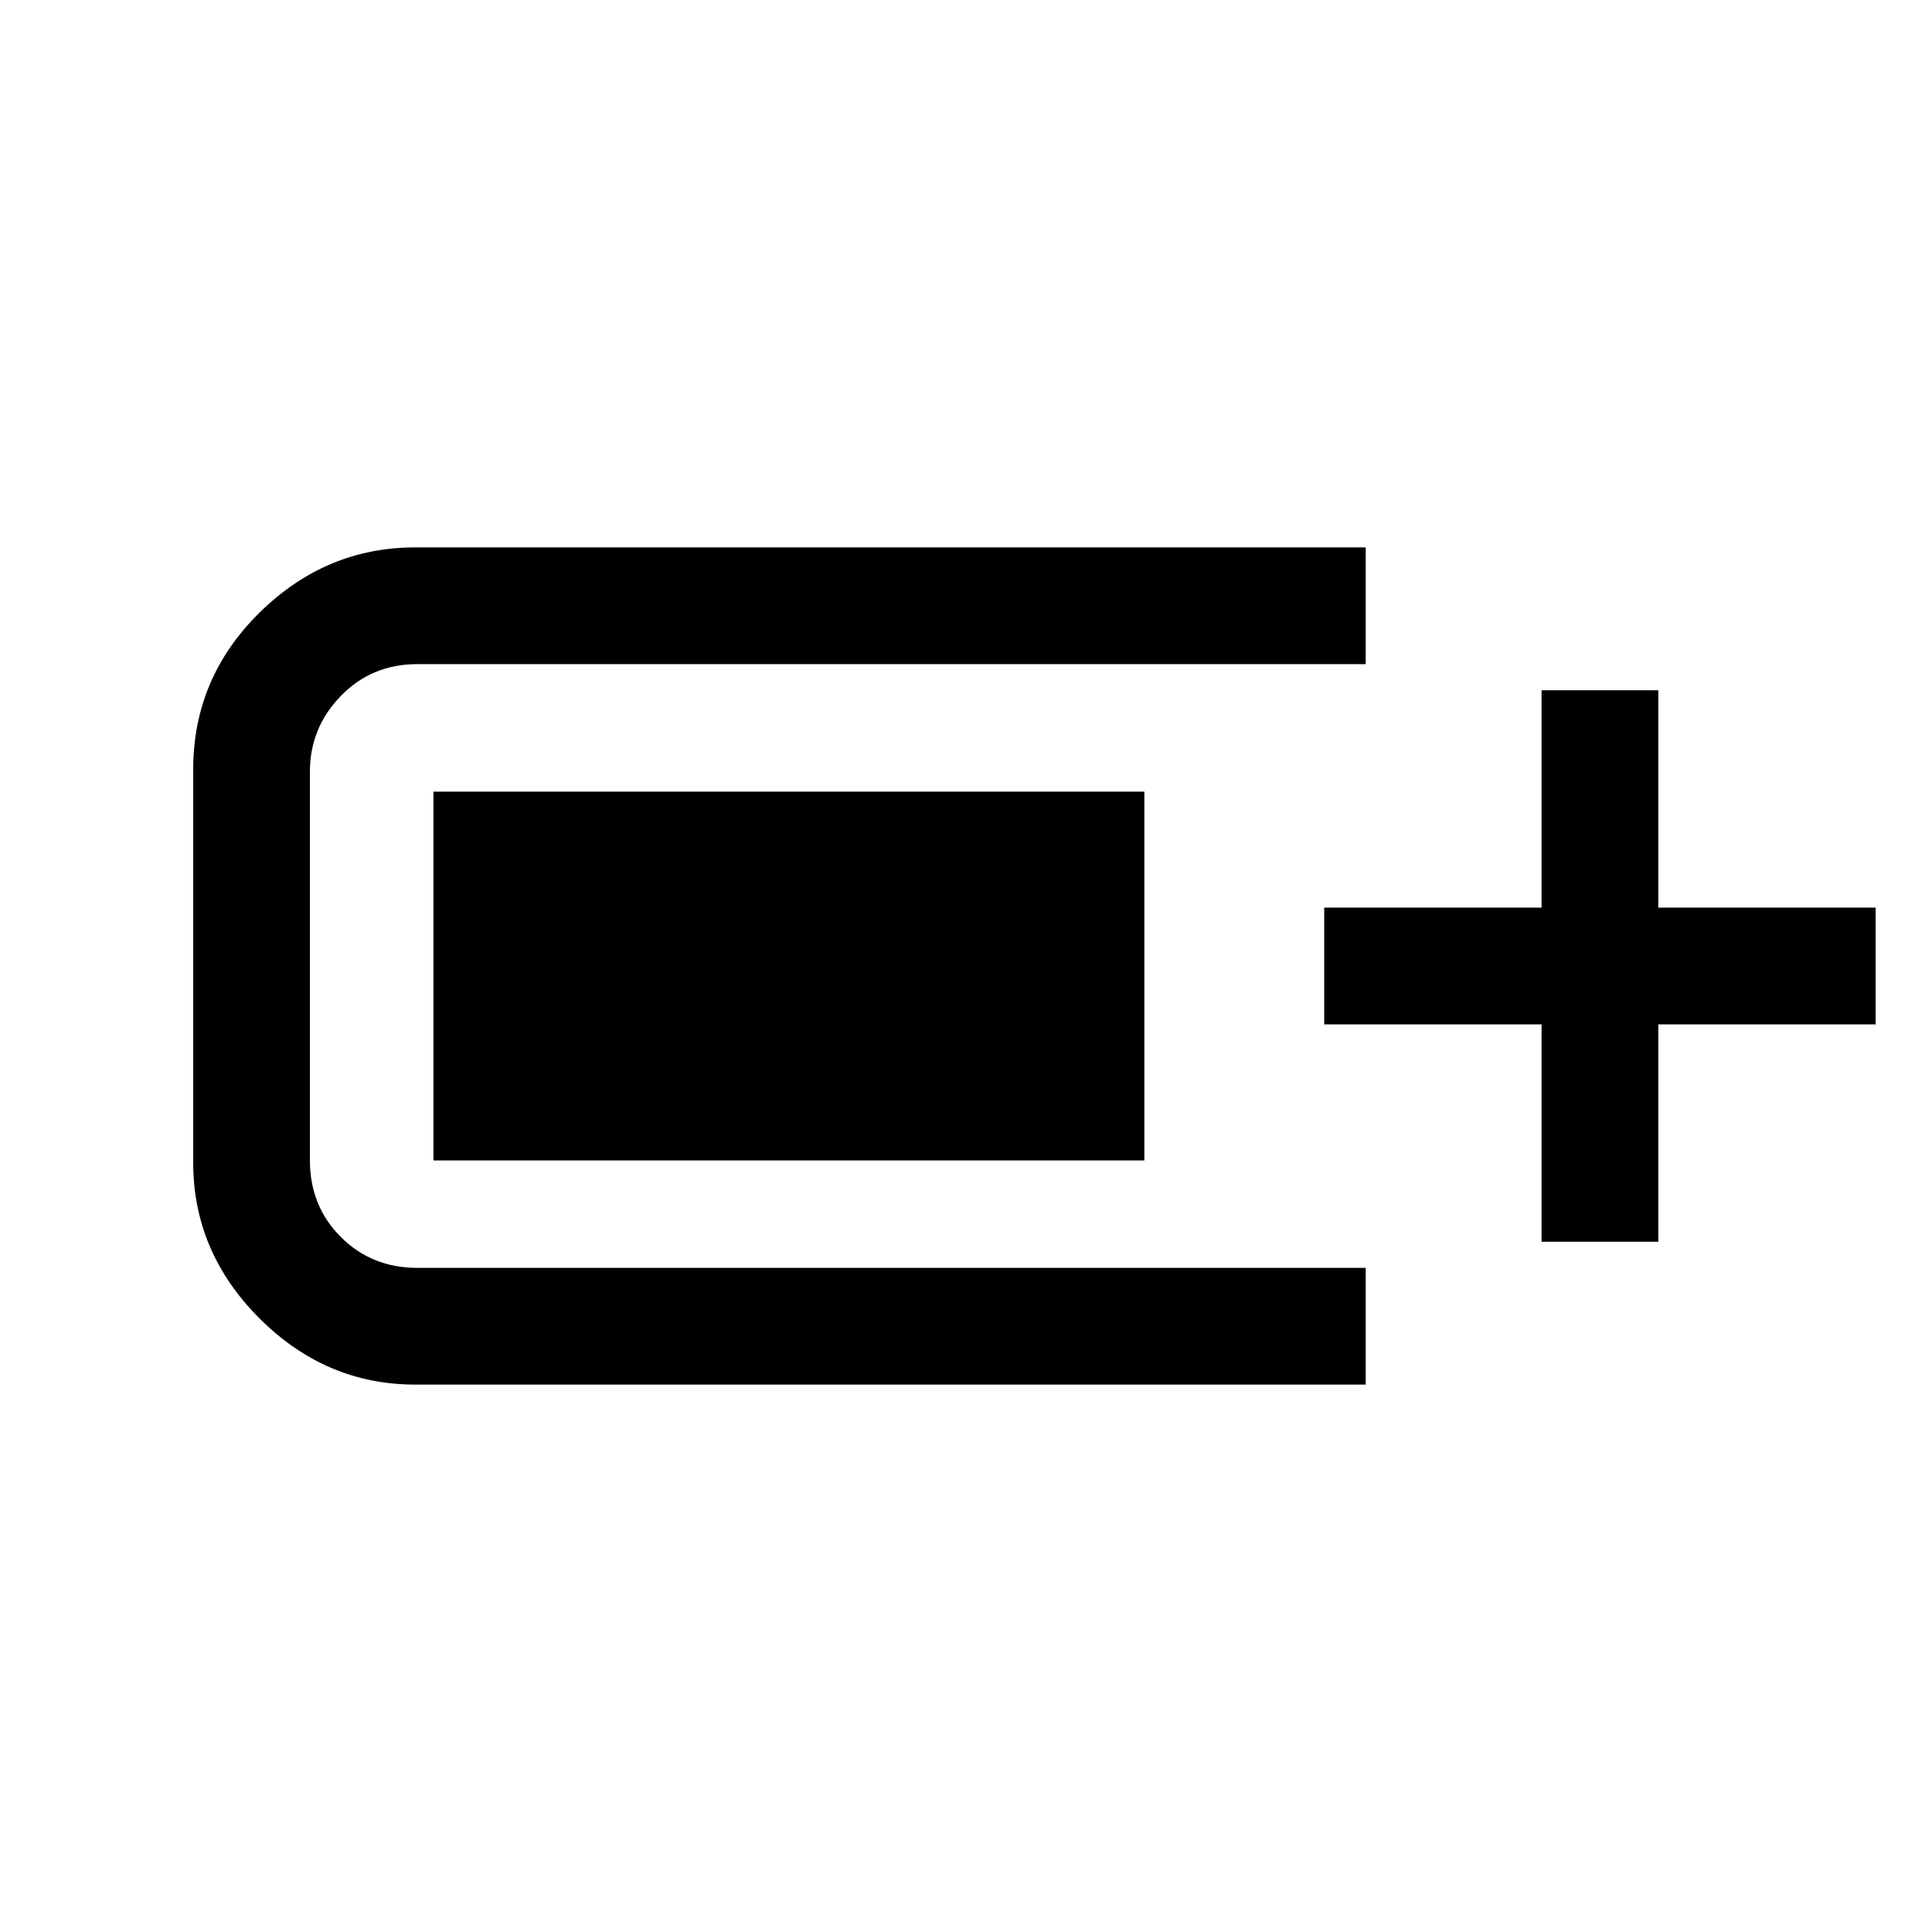 <svg xmlns="http://www.w3.org/2000/svg" height="20" viewBox="0 -960 960 960" width="20"><path d="M206.38-272q-44.53 0-77.46-32.92Q96-337.85 96-382.38v-195.24q0-45.48 32.92-77.93Q161.85-688 206.38-688h472.24v58H207.38q-22.68 0-38.03 15.82Q154-598.35 154-576.62v193.24q0 22.68 15.35 38.03Q184.7-330 207.38-330h471.24v58H206.38ZM766-343v-108H658v-58h108v-108h58v108h108v58H824v108h-58Zm-550.62-40.38v-183.24h353.24v183.24H215.38Z"/></svg>